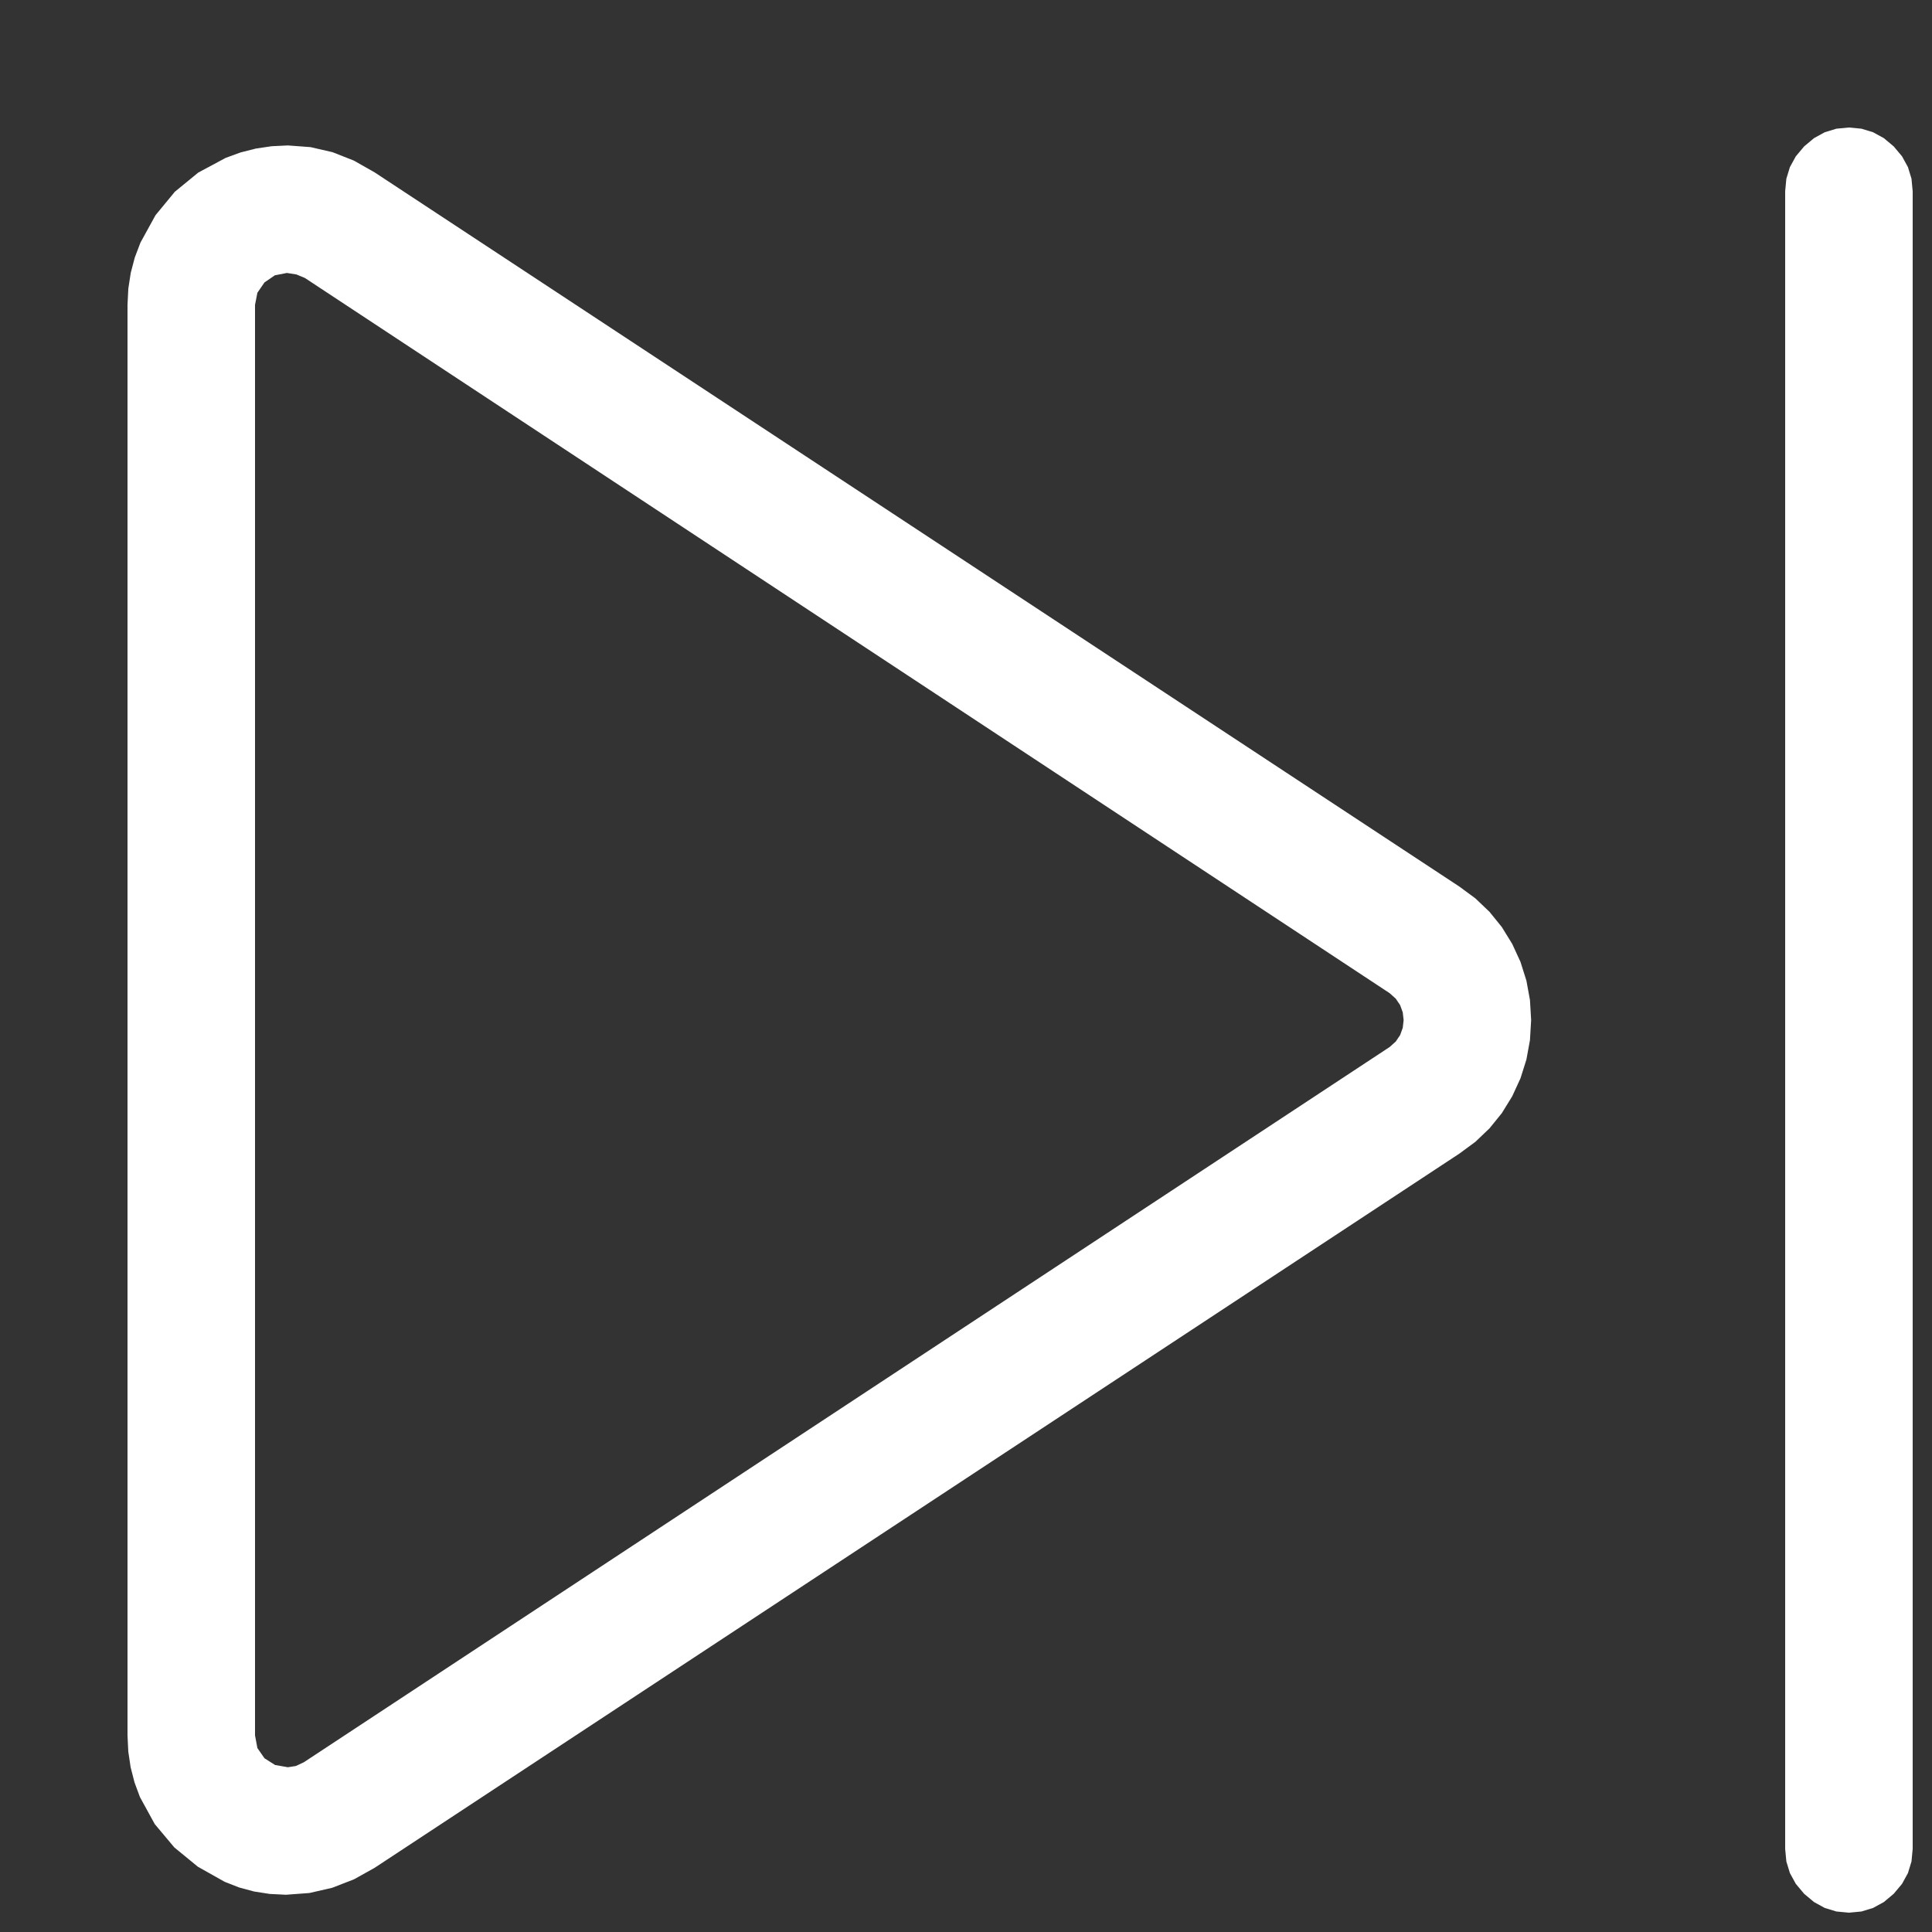 <?xml version="1.0" encoding="utf-8"?>
<svg xmlns="http://www.w3.org/2000/svg" height="16" width="16" viewBox="0 0 16 16">
  <rect x="0" y="0" width="16" height="16" fill="#333333" stroke="none"/>
  <g>
    <path id="path1" transform="rotate(0,8,8) translate(0,0) scale(0.033,0.033)  " fill="#FFFFFF" d="M72,68.5L68.969,69.094 66.375,70.875 64.594,73.469 64,76.5 64,435.5 64.594,438.688 66.375,441.25 69.031,442.938 72.25,443.5 74.25,443.188 76.25,442.25 348.75,262.75 350.281,261.375 351.375,259.75 352.031,257.938 352.25,256 352.031,254.063 351.375,252.25 350.281,250.625 348.75,249.25 76.5,69.75 74.375,68.875 72,68.5z M72.25,36.5L77.922,36.922 83.438,38.188 88.797,40.297 94,43.25 366.25,222.5 370.266,225.461 373.812,228.844 376.891,232.648 379.5,236.875 381.578,241.398 383.062,246.094 383.953,250.961 384.25,256 383.953,261.039 383.062,265.906 381.578,270.602 379.5,275.125 376.891,279.352 373.812,283.156 370.266,286.539 366.25,289.5 94,468.75 88.844,471.625 83.375,473.75 77.656,475.062 71.75,475.5 67.695,475.297 63.781,474.688 60.008,473.672 56.375,472.25 49.656,468.469 43.75,463.625 38.844,457.781 35.125,451 33.758,447.312 32.781,443.5 32.195,439.562 32,435.5 32,76.5 32.203,72.43 32.812,68.469 33.828,64.617 35.25,60.875 39.031,54 43.875,48.125 49.75,43.313 56.625,39.625 60.367,38.258 64.219,37.281 68.18,36.695 72.25,36.5z M464,32L467.141,32.297 470.062,33.188 472.766,34.672 475.25,36.75 477.328,39.234 478.812,41.938 479.703,44.859 480,48 480,464 479.703,467.141 478.812,470.062 477.328,472.766 475.25,475.25 472.766,477.328 470.062,478.812 467.141,479.703 464,480 460.859,479.703 457.937,478.812 455.234,477.328 452.75,475.25 450.672,472.766 449.188,470.062 448.297,467.141 448,464 448,48 448.297,44.859 449.188,41.938 450.672,39.234 452.75,36.75 455.234,34.672 457.937,33.188 460.859,32.297 464,32z" />
  </g>
</svg>

